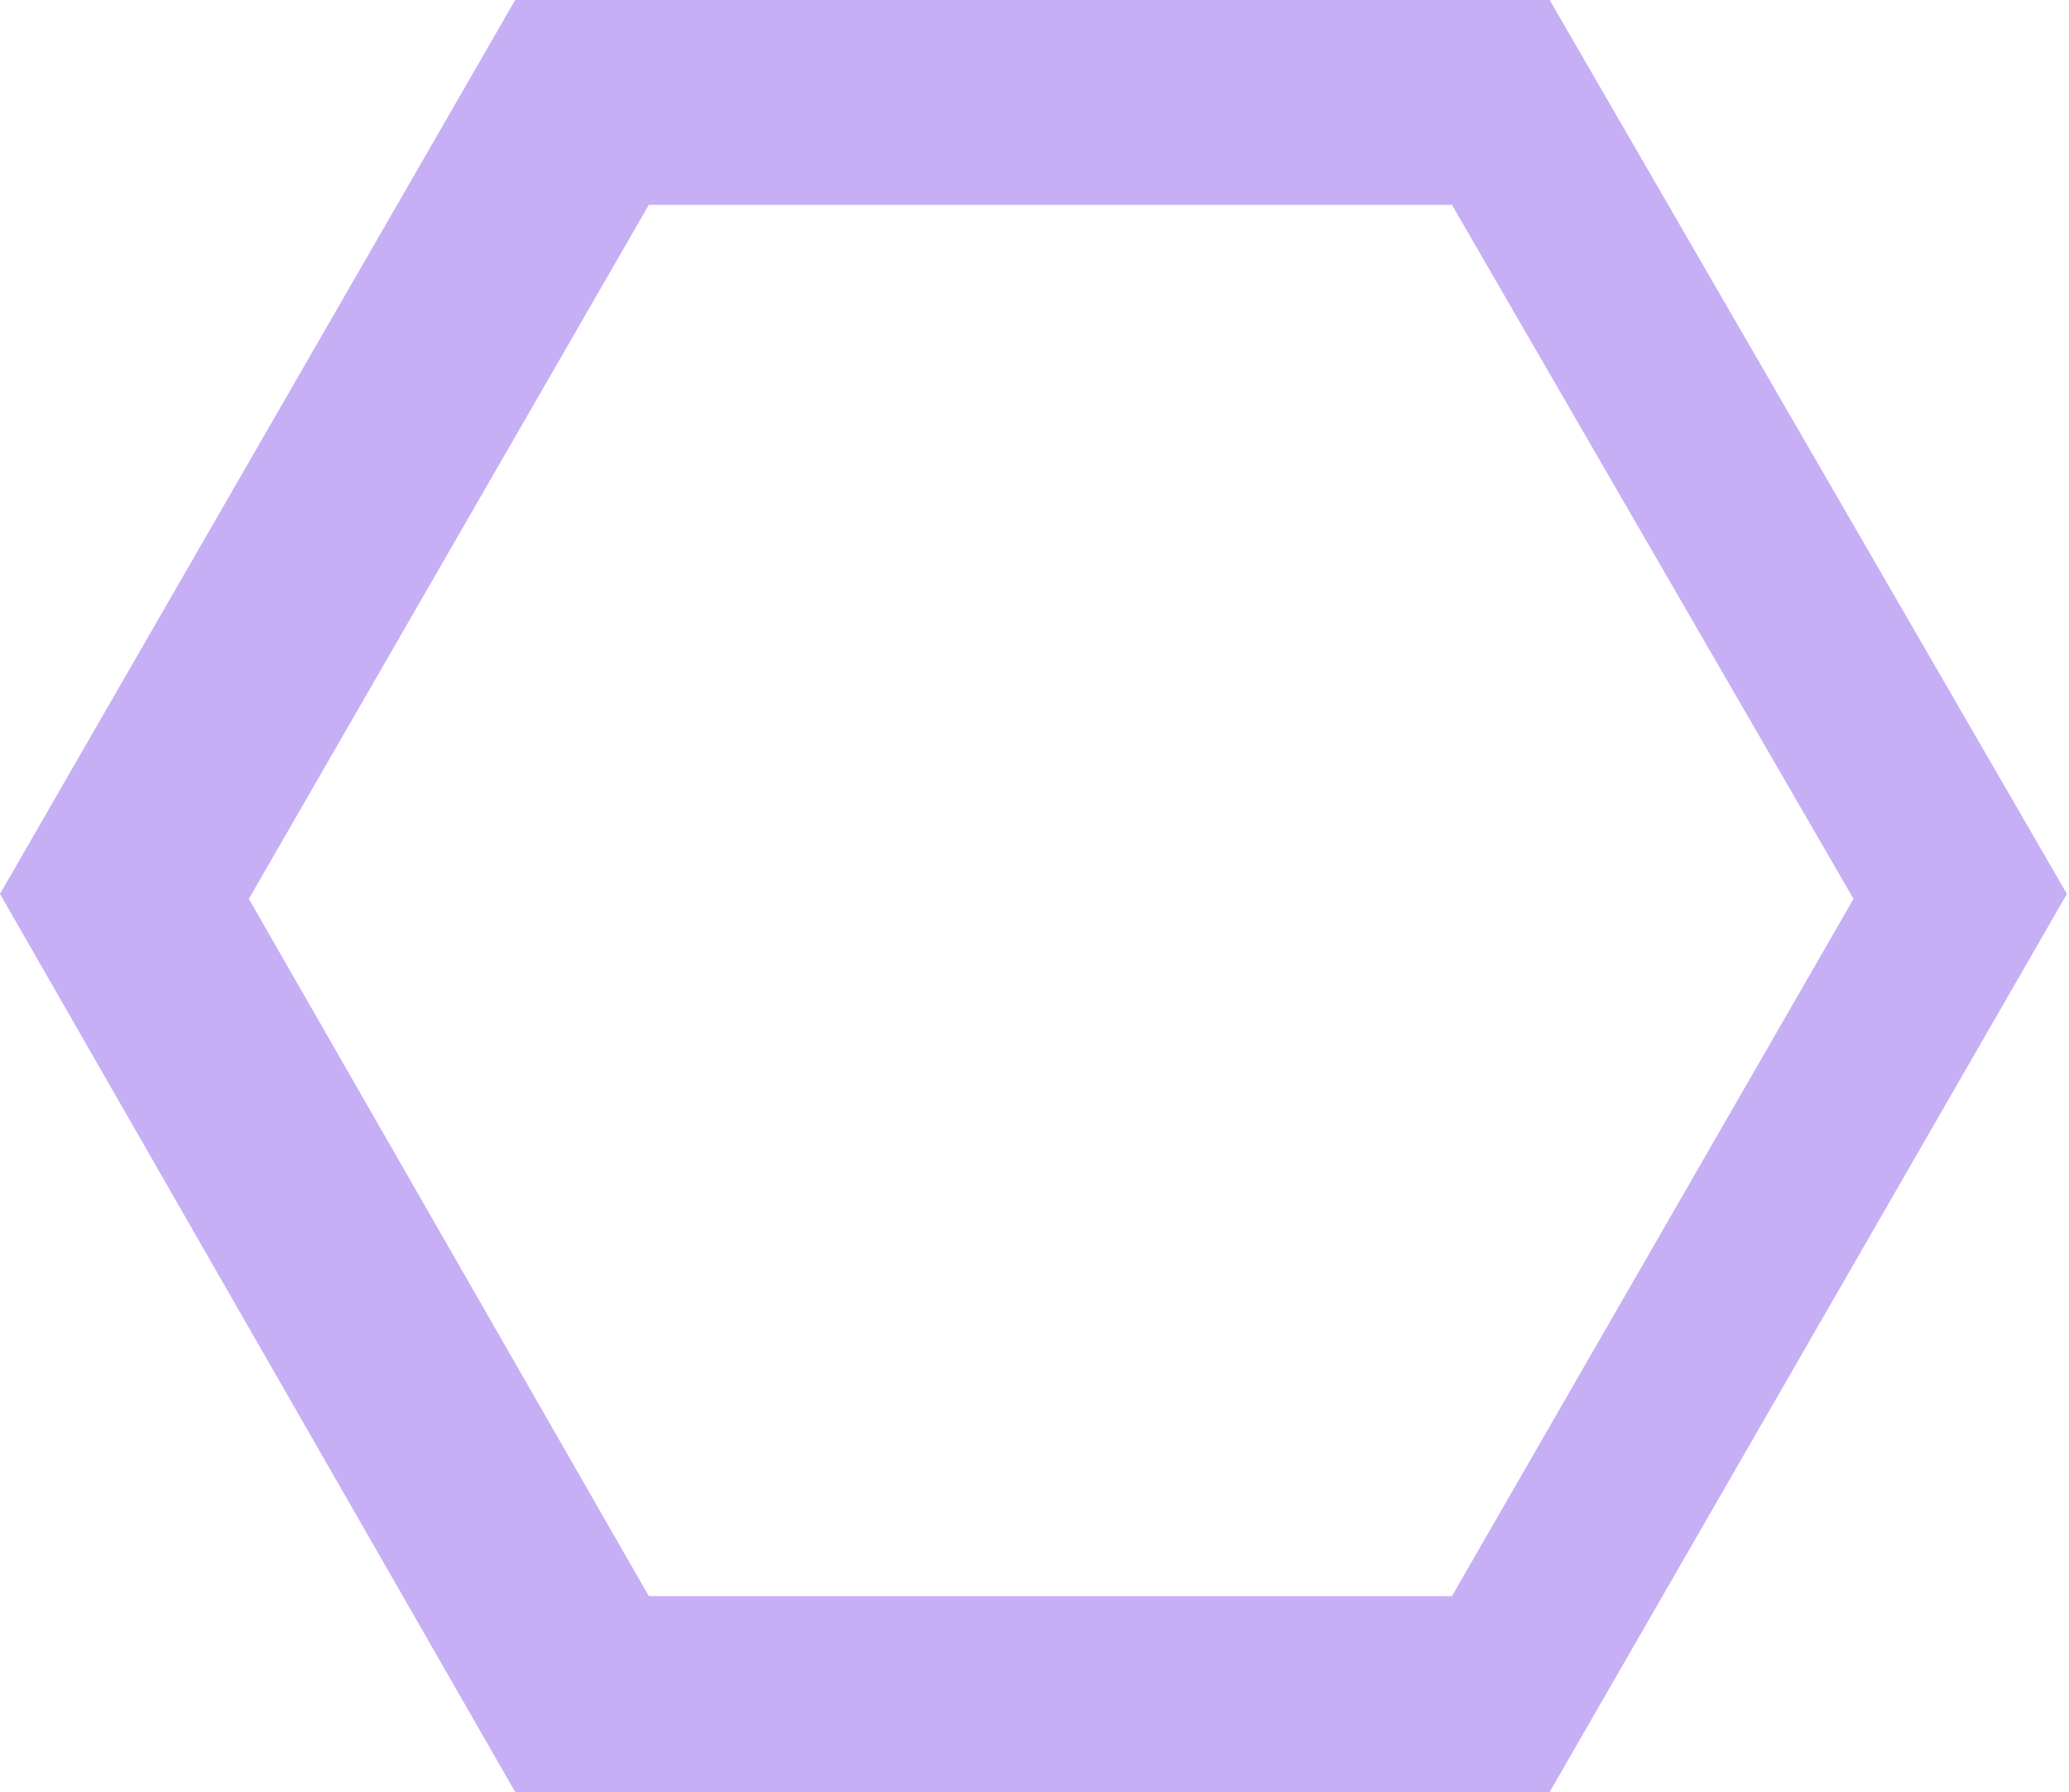 <?xml version="1.0" encoding="UTF-8" standalone="no"?>
<!-- Created with Inkscape (http://www.inkscape.org/) -->

<svg
   width="1000"
   height="866"
   viewBox="0 0 529.167 458.258"
   version="1.1"
   id="svg5"
   sodipodi:docname="mountain.00.hover.svg"
   inkscape:version="1.2.2 (b0a8486541, 2022-12-01)"
   xmlns:inkscape="http://www.inkscape.org/namespaces/inkscape"
   xmlns:sodipodi="http://sodipodi.sourceforge.net/DTD/sodipodi-0.dtd"
   xmlns="http://www.w3.org/2000/svg"
   xmlns:svg="http://www.w3.org/2000/svg">
  <sodipodi:namedview
     id="namedview7"
     pagecolor="#ffffff"
     bordercolor="#666666"
     borderopacity="1.0"
     inkscape:showpageshadow="2"
     inkscape:pageopacity="0.0"
     inkscape:pagecheckerboard="0"
     inkscape:deskcolor="#d1d1d1"
     inkscape:document-units="px"
     showgrid="false"
     inkscape:zoom="0.4204826"
     inkscape:cx="464.94195"
     inkscape:cy="343.65274"
     inkscape:window-width="1676"
     inkscape:window-height="1026"
     inkscape:window-x="0"
     inkscape:window-y="20"
     inkscape:window-maximized="1"
     inkscape:current-layer="layer1" />
  <defs
     id="defs2">
    <inkscape:perspective
       sodipodi:type="inkscape:persp3d"
       inkscape:vp_x="0 : 581.26462 : 1"
       inkscape:vp_y="0 : 2000 : 0"
       inkscape:vp_z="420.00001 : 581.26462 : 1"
       inkscape:persp3d-origin="210 : 482.2646 : 1"
       id="perspective240" />
    <filter
       inkscape:label="Roughen Inside"
       inkscape:menu="Distort"
       inkscape:menu-tooltip="Roughen all inside shapes"
       style="color-interpolation-filters:sRGB;"
       id="filter1923"
       x="-0.05"
       y="-0.058"
       width="1.1"
       height="1.115">
      <feTurbulence
         baseFrequency="0.1"
         seed="50"
         numOctaves="5"
         result="result1"
         type="fractalNoise"
         id="feTurbulence1899" />
      <feGaussianBlur
         stdDeviation="4"
         result="result7"
         id="feGaussianBlur1901" />
      <feDisplacementMap
         result="result5"
         in="SourceGraphic"
         scale="20"
         xChannelSelector="G"
         in2="result7"
         id="feDisplacementMap1903" />
      <feComposite
         result="result2"
         operator="in"
         in2="result1"
         in="result5"
         id="feComposite1905" />
      <feGaussianBlur
         stdDeviation="1"
         result="result6"
         id="feGaussianBlur1907" />
      <feSpecularLighting
         surfaceScale="-3"
         result="result4"
         specularConstant="3.5"
         specularExponent="35"
         in="result6"
         id="feSpecularLighting1911">
        <feDistantLight
           elevation="45"
           azimuth="225"
           id="feDistantLight1909" />
      </feSpecularLighting>
      <feComposite
         k1="1.7"
         k3="0.7"
         in2="result2"
         in="result4"
         operator="arithmetic"
         result="result91"
         id="feComposite1913" />
      <feBlend
         result="fbSourceGraphic"
         mode="multiply"
         in2="result91"
         id="feBlend1915" />
      <feComposite
         in2="fbSourceGraphic"
         in="fbSourceGraphic"
         result="result2"
         operator="arithmetic"
         id="feComposite1917" />
      <feComposite
         in="result2"
         result="result4"
         operator="arithmetic"
         k2="2"
         k3="2"
         in2="fbSourceGraphic"
         id="feComposite1919" />
      <feBlend
         mode="screen"
         in="result4"
         in2="result4"
         id="feBlend1921"
         result="fbSourceGraphic" />
      <feColorMatrix
         result="fbSourceGraphicAlpha"
         in="fbSourceGraphic"
         values="0 0 0 -1 0 0 0 0 -1 0 0 0 0 -1 0 0 0 0 1 0"
         id="feColorMatrix2055" />
      <feTurbulence
         id="feTurbulence2057"
         numOctaves="5"
         seed="0"
         type="fractalNoise"
         baseFrequency="0.08"
         in="fbSourceGraphic" />
      <feGaussianBlur
         id="feGaussianBlur2059"
         stdDeviation="0.5"
         result="result91" />
      <feDisplacementMap
         in2="result91"
         id="feDisplacementMap2061"
         scale="20"
         yChannelSelector="G"
         xChannelSelector="R"
         in="fbSourceGraphic"
         result="result1" />
      <feComposite
         in2="fbSourceGraphic"
         id="feComposite2063"
         in="result1"
         operator="atop" />
    </filter>
    <filter
       inkscape:label="Roughen Inside"
       inkscape:menu="Distort"
       inkscape:menu-tooltip="Roughen all inside shapes"
       style="color-interpolation-filters:sRGB;"
       id="filter1949"
       x="-0.05"
       y="-0.058"
       width="1.1"
       height="1.115">
      <feTurbulence
         baseFrequency="0.1"
         seed="50"
         numOctaves="5"
         result="result1"
         type="fractalNoise"
         id="feTurbulence1925" />
      <feGaussianBlur
         stdDeviation="4"
         result="result7"
         id="feGaussianBlur1927" />
      <feDisplacementMap
         result="result5"
         in="SourceGraphic"
         scale="20"
         xChannelSelector="G"
         in2="result7"
         id="feDisplacementMap1929" />
      <feComposite
         result="result2"
         operator="in"
         in2="result1"
         in="result5"
         id="feComposite1931" />
      <feGaussianBlur
         stdDeviation="1"
         result="result6"
         id="feGaussianBlur1933" />
      <feSpecularLighting
         surfaceScale="-3"
         result="result4"
         specularConstant="3.5"
         specularExponent="35"
         in="result6"
         id="feSpecularLighting1937">
        <feDistantLight
           elevation="45"
           azimuth="225"
           id="feDistantLight1935" />
      </feSpecularLighting>
      <feComposite
         k1="1.7"
         k3="0.7"
         in2="result2"
         in="result4"
         operator="arithmetic"
         result="result91"
         id="feComposite1939" />
      <feBlend
         result="fbSourceGraphic"
         mode="multiply"
         in2="result91"
         id="feBlend1941" />
      <feComposite
         in2="fbSourceGraphic"
         in="fbSourceGraphic"
         result="result2"
         operator="arithmetic"
         id="feComposite1943" />
      <feComposite
         in="result2"
         result="result4"
         operator="arithmetic"
         k2="2"
         k3="2"
         in2="fbSourceGraphic"
         id="feComposite1945" />
      <feBlend
         mode="screen"
         in="result4"
         in2="result4"
         id="feBlend1947"
         result="fbSourceGraphic" />
      <feColorMatrix
         result="fbSourceGraphicAlpha"
         in="fbSourceGraphic"
         values="0 0 0 -1 0 0 0 0 -1 0 0 0 0 -1 0 0 0 0 1 0"
         id="feColorMatrix2065" />
      <feTurbulence
         id="feTurbulence2067"
         numOctaves="5"
         seed="0"
         type="fractalNoise"
         baseFrequency="0.08"
         in="fbSourceGraphic" />
      <feGaussianBlur
         id="feGaussianBlur2069"
         stdDeviation="0.5"
         result="result91" />
      <feDisplacementMap
         in2="result91"
         id="feDisplacementMap2071"
         scale="20"
         yChannelSelector="G"
         xChannelSelector="R"
         in="fbSourceGraphic"
         result="result1" />
      <feComposite
         in2="fbSourceGraphic"
         id="feComposite2073"
         in="result1"
         operator="atop" />
    </filter>
    <filter
       inkscape:label="Roughen Inside"
       inkscape:menu="Distort"
       inkscape:menu-tooltip="Roughen all inside shapes"
       style="color-interpolation-filters:sRGB;"
       id="filter1975"
       x="-0.05"
       y="-0.058"
       width="1.1"
       height="1.115">
      <feTurbulence
         baseFrequency="0.1"
         seed="50"
         numOctaves="5"
         result="result1"
         type="fractalNoise"
         id="feTurbulence1951" />
      <feGaussianBlur
         stdDeviation="4"
         result="result7"
         id="feGaussianBlur1953" />
      <feDisplacementMap
         result="result5"
         in="SourceGraphic"
         scale="20"
         xChannelSelector="G"
         in2="result7"
         id="feDisplacementMap1955" />
      <feComposite
         result="result2"
         operator="in"
         in2="result1"
         in="result5"
         id="feComposite1957" />
      <feGaussianBlur
         stdDeviation="1"
         result="result6"
         id="feGaussianBlur1959" />
      <feSpecularLighting
         surfaceScale="-3"
         result="result4"
         specularConstant="3.5"
         specularExponent="35"
         in="result6"
         id="feSpecularLighting1963">
        <feDistantLight
           elevation="45"
           azimuth="225"
           id="feDistantLight1961" />
      </feSpecularLighting>
      <feComposite
         k1="1.7"
         k3="0.7"
         in2="result2"
         in="result4"
         operator="arithmetic"
         result="result91"
         id="feComposite1965" />
      <feBlend
         result="fbSourceGraphic"
         mode="multiply"
         in2="result91"
         id="feBlend1967" />
      <feComposite
         in2="fbSourceGraphic"
         in="fbSourceGraphic"
         result="result2"
         operator="arithmetic"
         id="feComposite1969" />
      <feComposite
         in="result2"
         result="result4"
         operator="arithmetic"
         k2="2"
         k3="2"
         in2="fbSourceGraphic"
         id="feComposite1971" />
      <feBlend
         mode="screen"
         in="result4"
         in2="result4"
         id="feBlend1973"
         result="fbSourceGraphic" />
      <feColorMatrix
         result="fbSourceGraphicAlpha"
         in="fbSourceGraphic"
         values="0 0 0 -1 0 0 0 0 -1 0 0 0 0 -1 0 0 0 0 1 0"
         id="feColorMatrix2075" />
      <feTurbulence
         id="feTurbulence2077"
         numOctaves="5"
         seed="0"
         type="fractalNoise"
         baseFrequency="0.08"
         in="fbSourceGraphic" />
      <feGaussianBlur
         id="feGaussianBlur2079"
         stdDeviation="0.5"
         result="result91" />
      <feDisplacementMap
         in2="result91"
         id="feDisplacementMap2081"
         scale="20"
         yChannelSelector="G"
         xChannelSelector="R"
         in="fbSourceGraphic"
         result="result1" />
      <feComposite
         in2="fbSourceGraphic"
         id="feComposite2083"
         in="result1"
         operator="atop" />
    </filter>
    <filter
       inkscape:label="Roughen Inside"
       inkscape:menu="Distort"
       inkscape:menu-tooltip="Roughen all inside shapes"
       style="color-interpolation-filters:sRGB;"
       id="filter2001"
       x="-0.05"
       y="-0.058"
       width="1.1"
       height="1.115">
      <feTurbulence
         baseFrequency="0.1"
         seed="50"
         numOctaves="5"
         result="result1"
         type="fractalNoise"
         id="feTurbulence1977" />
      <feGaussianBlur
         stdDeviation="4"
         result="result7"
         id="feGaussianBlur1979" />
      <feDisplacementMap
         result="result5"
         in="SourceGraphic"
         scale="20"
         xChannelSelector="G"
         in2="result7"
         id="feDisplacementMap1981" />
      <feComposite
         result="result2"
         operator="in"
         in2="result1"
         in="result5"
         id="feComposite1983" />
      <feGaussianBlur
         stdDeviation="1"
         result="result6"
         id="feGaussianBlur1985" />
      <feSpecularLighting
         surfaceScale="-3"
         result="result4"
         specularConstant="3.5"
         specularExponent="35"
         in="result6"
         id="feSpecularLighting1989">
        <feDistantLight
           elevation="45"
           azimuth="225"
           id="feDistantLight1987" />
      </feSpecularLighting>
      <feComposite
         k1="1.7"
         k3="0.7"
         in2="result2"
         in="result4"
         operator="arithmetic"
         result="result91"
         id="feComposite1991" />
      <feBlend
         result="fbSourceGraphic"
         mode="multiply"
         in2="result91"
         id="feBlend1993" />
      <feComposite
         in2="fbSourceGraphic"
         in="fbSourceGraphic"
         result="result2"
         operator="arithmetic"
         id="feComposite1995" />
      <feComposite
         in="result2"
         result="result4"
         operator="arithmetic"
         k2="2"
         k3="2"
         in2="fbSourceGraphic"
         id="feComposite1997" />
      <feBlend
         mode="screen"
         in="result4"
         in2="result4"
         id="feBlend1999"
         result="fbSourceGraphic" />
      <feColorMatrix
         result="fbSourceGraphicAlpha"
         in="fbSourceGraphic"
         values="0 0 0 -1 0 0 0 0 -1 0 0 0 0 -1 0 0 0 0 1 0"
         id="feColorMatrix2085" />
      <feTurbulence
         id="feTurbulence2087"
         numOctaves="5"
         seed="0"
         type="fractalNoise"
         baseFrequency="0.08"
         in="fbSourceGraphic" />
      <feGaussianBlur
         id="feGaussianBlur2089"
         stdDeviation="0.5"
         result="result91" />
      <feDisplacementMap
         in2="result91"
         id="feDisplacementMap2091"
         scale="20"
         yChannelSelector="G"
         xChannelSelector="R"
         in="fbSourceGraphic"
         result="result1" />
      <feComposite
         in2="fbSourceGraphic"
         id="feComposite2093"
         in="result1"
         operator="atop" />
    </filter>
    <filter
       inkscape:label="Roughen Inside"
       inkscape:menu="Distort"
       inkscape:menu-tooltip="Roughen all inside shapes"
       style="color-interpolation-filters:sRGB;"
       id="filter2027"
       x="-0.05"
       y="-0.058"
       width="1.1"
       height="1.115">
      <feTurbulence
         baseFrequency="0.1"
         seed="50"
         numOctaves="5"
         result="result1"
         type="fractalNoise"
         id="feTurbulence2003" />
      <feGaussianBlur
         stdDeviation="4"
         result="result7"
         id="feGaussianBlur2005" />
      <feDisplacementMap
         result="result5"
         in="SourceGraphic"
         scale="20"
         xChannelSelector="G"
         in2="result7"
         id="feDisplacementMap2007" />
      <feComposite
         result="result2"
         operator="in"
         in2="result1"
         in="result5"
         id="feComposite2009" />
      <feGaussianBlur
         stdDeviation="1"
         result="result6"
         id="feGaussianBlur2011" />
      <feSpecularLighting
         surfaceScale="-3"
         result="result4"
         specularConstant="3.5"
         specularExponent="35"
         in="result6"
         id="feSpecularLighting2015">
        <feDistantLight
           elevation="45"
           azimuth="225"
           id="feDistantLight2013" />
      </feSpecularLighting>
      <feComposite
         k1="1.7"
         k3="0.7"
         in2="result2"
         in="result4"
         operator="arithmetic"
         result="result91"
         id="feComposite2017" />
      <feBlend
         result="fbSourceGraphic"
         mode="multiply"
         in2="result91"
         id="feBlend2019" />
      <feComposite
         in2="fbSourceGraphic"
         in="fbSourceGraphic"
         result="result2"
         operator="arithmetic"
         id="feComposite2021" />
      <feComposite
         in="result2"
         result="result4"
         operator="arithmetic"
         k2="2"
         k3="2"
         in2="fbSourceGraphic"
         id="feComposite2023" />
      <feBlend
         mode="screen"
         in="result4"
         in2="result4"
         id="feBlend2025"
         result="fbSourceGraphic" />
      <feColorMatrix
         result="fbSourceGraphicAlpha"
         in="fbSourceGraphic"
         values="0 0 0 -1 0 0 0 0 -1 0 0 0 0 -1 0 0 0 0 1 0"
         id="feColorMatrix2095" />
      <feTurbulence
         id="feTurbulence2097"
         numOctaves="5"
         seed="0"
         type="fractalNoise"
         baseFrequency="0.08"
         in="fbSourceGraphic" />
      <feGaussianBlur
         id="feGaussianBlur2099"
         stdDeviation="0.5"
         result="result91" />
      <feDisplacementMap
         in2="result91"
         id="feDisplacementMap2101"
         scale="20"
         yChannelSelector="G"
         xChannelSelector="R"
         in="fbSourceGraphic"
         result="result1" />
      <feComposite
         in2="fbSourceGraphic"
         id="feComposite2103"
         in="result1"
         operator="atop" />
    </filter>
    <filter
       inkscape:label="Roughen Inside"
       inkscape:menu="Distort"
       inkscape:menu-tooltip="Roughen all inside shapes"
       style="color-interpolation-filters:sRGB;"
       id="filter2053"
       x="-0.05"
       y="-0.058"
       width="1.1"
       height="1.115">
      <feTurbulence
         baseFrequency="0.1"
         seed="50"
         numOctaves="5"
         result="result1"
         type="fractalNoise"
         id="feTurbulence2029" />
      <feGaussianBlur
         stdDeviation="4"
         result="result7"
         id="feGaussianBlur2031" />
      <feDisplacementMap
         result="result5"
         in="SourceGraphic"
         scale="20"
         xChannelSelector="G"
         in2="result7"
         id="feDisplacementMap2033" />
      <feComposite
         result="result2"
         operator="in"
         in2="result1"
         in="result5"
         id="feComposite2035" />
      <feGaussianBlur
         stdDeviation="1"
         result="result6"
         id="feGaussianBlur2037" />
      <feSpecularLighting
         surfaceScale="-3"
         result="result4"
         specularConstant="3.5"
         specularExponent="35"
         in="result6"
         id="feSpecularLighting2041">
        <feDistantLight
           elevation="45"
           azimuth="225"
           id="feDistantLight2039" />
      </feSpecularLighting>
      <feComposite
         k1="1.7"
         k3="0.7"
         in2="result2"
         in="result4"
         operator="arithmetic"
         result="result91"
         id="feComposite2043" />
      <feBlend
         result="fbSourceGraphic"
         mode="multiply"
         in2="result91"
         id="feBlend2045" />
      <feComposite
         in2="fbSourceGraphic"
         in="fbSourceGraphic"
         result="result2"
         operator="arithmetic"
         id="feComposite2047" />
      <feComposite
         in="result2"
         result="result4"
         operator="arithmetic"
         k2="2"
         k3="2"
         in2="fbSourceGraphic"
         id="feComposite2049" />
      <feBlend
         mode="screen"
         in="result4"
         in2="result4"
         id="feBlend2051"
         result="fbSourceGraphic" />
      <feColorMatrix
         result="fbSourceGraphicAlpha"
         in="fbSourceGraphic"
         values="0 0 0 -1 0 0 0 0 -1 0 0 0 0 -1 0 0 0 0 1 0"
         id="feColorMatrix2105" />
      <feTurbulence
         id="feTurbulence2107"
         numOctaves="5"
         seed="0"
         type="fractalNoise"
         baseFrequency="0.08"
         in="fbSourceGraphic" />
      <feGaussianBlur
         id="feGaussianBlur2109"
         stdDeviation="0.5"
         result="result91" />
      <feDisplacementMap
         in2="result91"
         id="feDisplacementMap2111"
         scale="20"
         yChannelSelector="G"
         xChannelSelector="R"
         in="fbSourceGraphic"
         result="result1" />
      <feComposite
         in2="fbSourceGraphic"
         id="feComposite2113"
         in="result1"
         operator="atop" />
    </filter>
  </defs>
  <g
     inkscape:label="Layer 1"
     inkscape:groupmode="layer"
     id="layer1"
     transform="translate(-50,-13.4)">
    <path
       style="fill:#a1bced;fill-opacity:1;fill-rule:evenodd;stroke:none;stroke-width:0.7px;stroke-linecap:butt;stroke-linejoin:miter;stroke-opacity:1;filter:url(#filter2053)"
       d="M 182.292,13.4 314.583,242.529 H 50 Z"
       id="path467-7-56"
       sodipodi:nodetypes="cccc" />
    <path
       style="fill:#bed0f6;fill-opacity:1;fill-rule:evenodd;stroke:none;stroke-width:0.7px;stroke-linecap:butt;stroke-linejoin:miter;stroke-opacity:1;filter:url(#filter2027)"
       d="M 446.875,13.4 579.167,242.529 H 314.583 Z"
       id="path467-7-56-3"
       sodipodi:nodetypes="cccc" />
    <path
       style="fill:#93baed;fill-opacity:1;fill-rule:evenodd;stroke:none;stroke-width:0.7px;stroke-linecap:butt;stroke-linejoin:miter;stroke-opacity:1;filter:url(#filter2001)"
       d="M 314.583,242.529 446.875,471.658 H 182.292 Z"
       id="path467-7-56-3-6"
       sodipodi:nodetypes="cccc" />
    <path
       style="fill:#8eb3f0;fill-opacity:1;fill-rule:evenodd;stroke:none;stroke-width:0.7px;stroke-linecap:butt;stroke-linejoin:miter;stroke-opacity:1;filter:url(#filter1975)"
       d="M 182.292,471.658 314.583,242.529 H 50 Z"
       id="path467-7-56-3-6-7"
       sodipodi:nodetypes="cccc" />
    <path
       style="fill:#a4bce9;fill-opacity:1;fill-rule:evenodd;stroke:none;stroke-width:0.7px;stroke-linecap:butt;stroke-linejoin:miter;stroke-opacity:1;filter:url(#filter1949)"
       d="M 314.583,242.529 446.875,13.4 H 182.292 Z"
       id="path467-7-56-3-6-7-5"
       sodipodi:nodetypes="cccc" />
    <path
       style="fill:#98adf2;fill-opacity:1;fill-rule:evenodd;stroke:none;stroke-width:0.7px;stroke-linecap:butt;stroke-linejoin:miter;stroke-opacity:1;filter:url(#filter1923)"
       d="M 446.875,471.658 579.167,242.529 H 314.583 Z"
       id="path467-7-56-3-6-7-5-3"
       sodipodi:nodetypes="cccc" />
    <path
       id="path7654"
       style="fill:#c7aff6;fill-rule:evenodd;stroke:none;stroke-width:0.529px;stroke-linecap:butt;stroke-linejoin:miter;stroke-opacity:1;fill-opacity:1"
       d="M 181.763 13.4 L 50 242 L 181.763 471.658 L 446.346 471.658 L 578.638 242 L 446.346 13.4 L 181.763 13.4 z M 215.942 65.792 L 421.352 65.792 L 524.057 243.265 L 421.352 421.56 L 215.942 421.56 L 113.649 243.265 L 215.942 65.792 z " />
  </g>
</svg>
